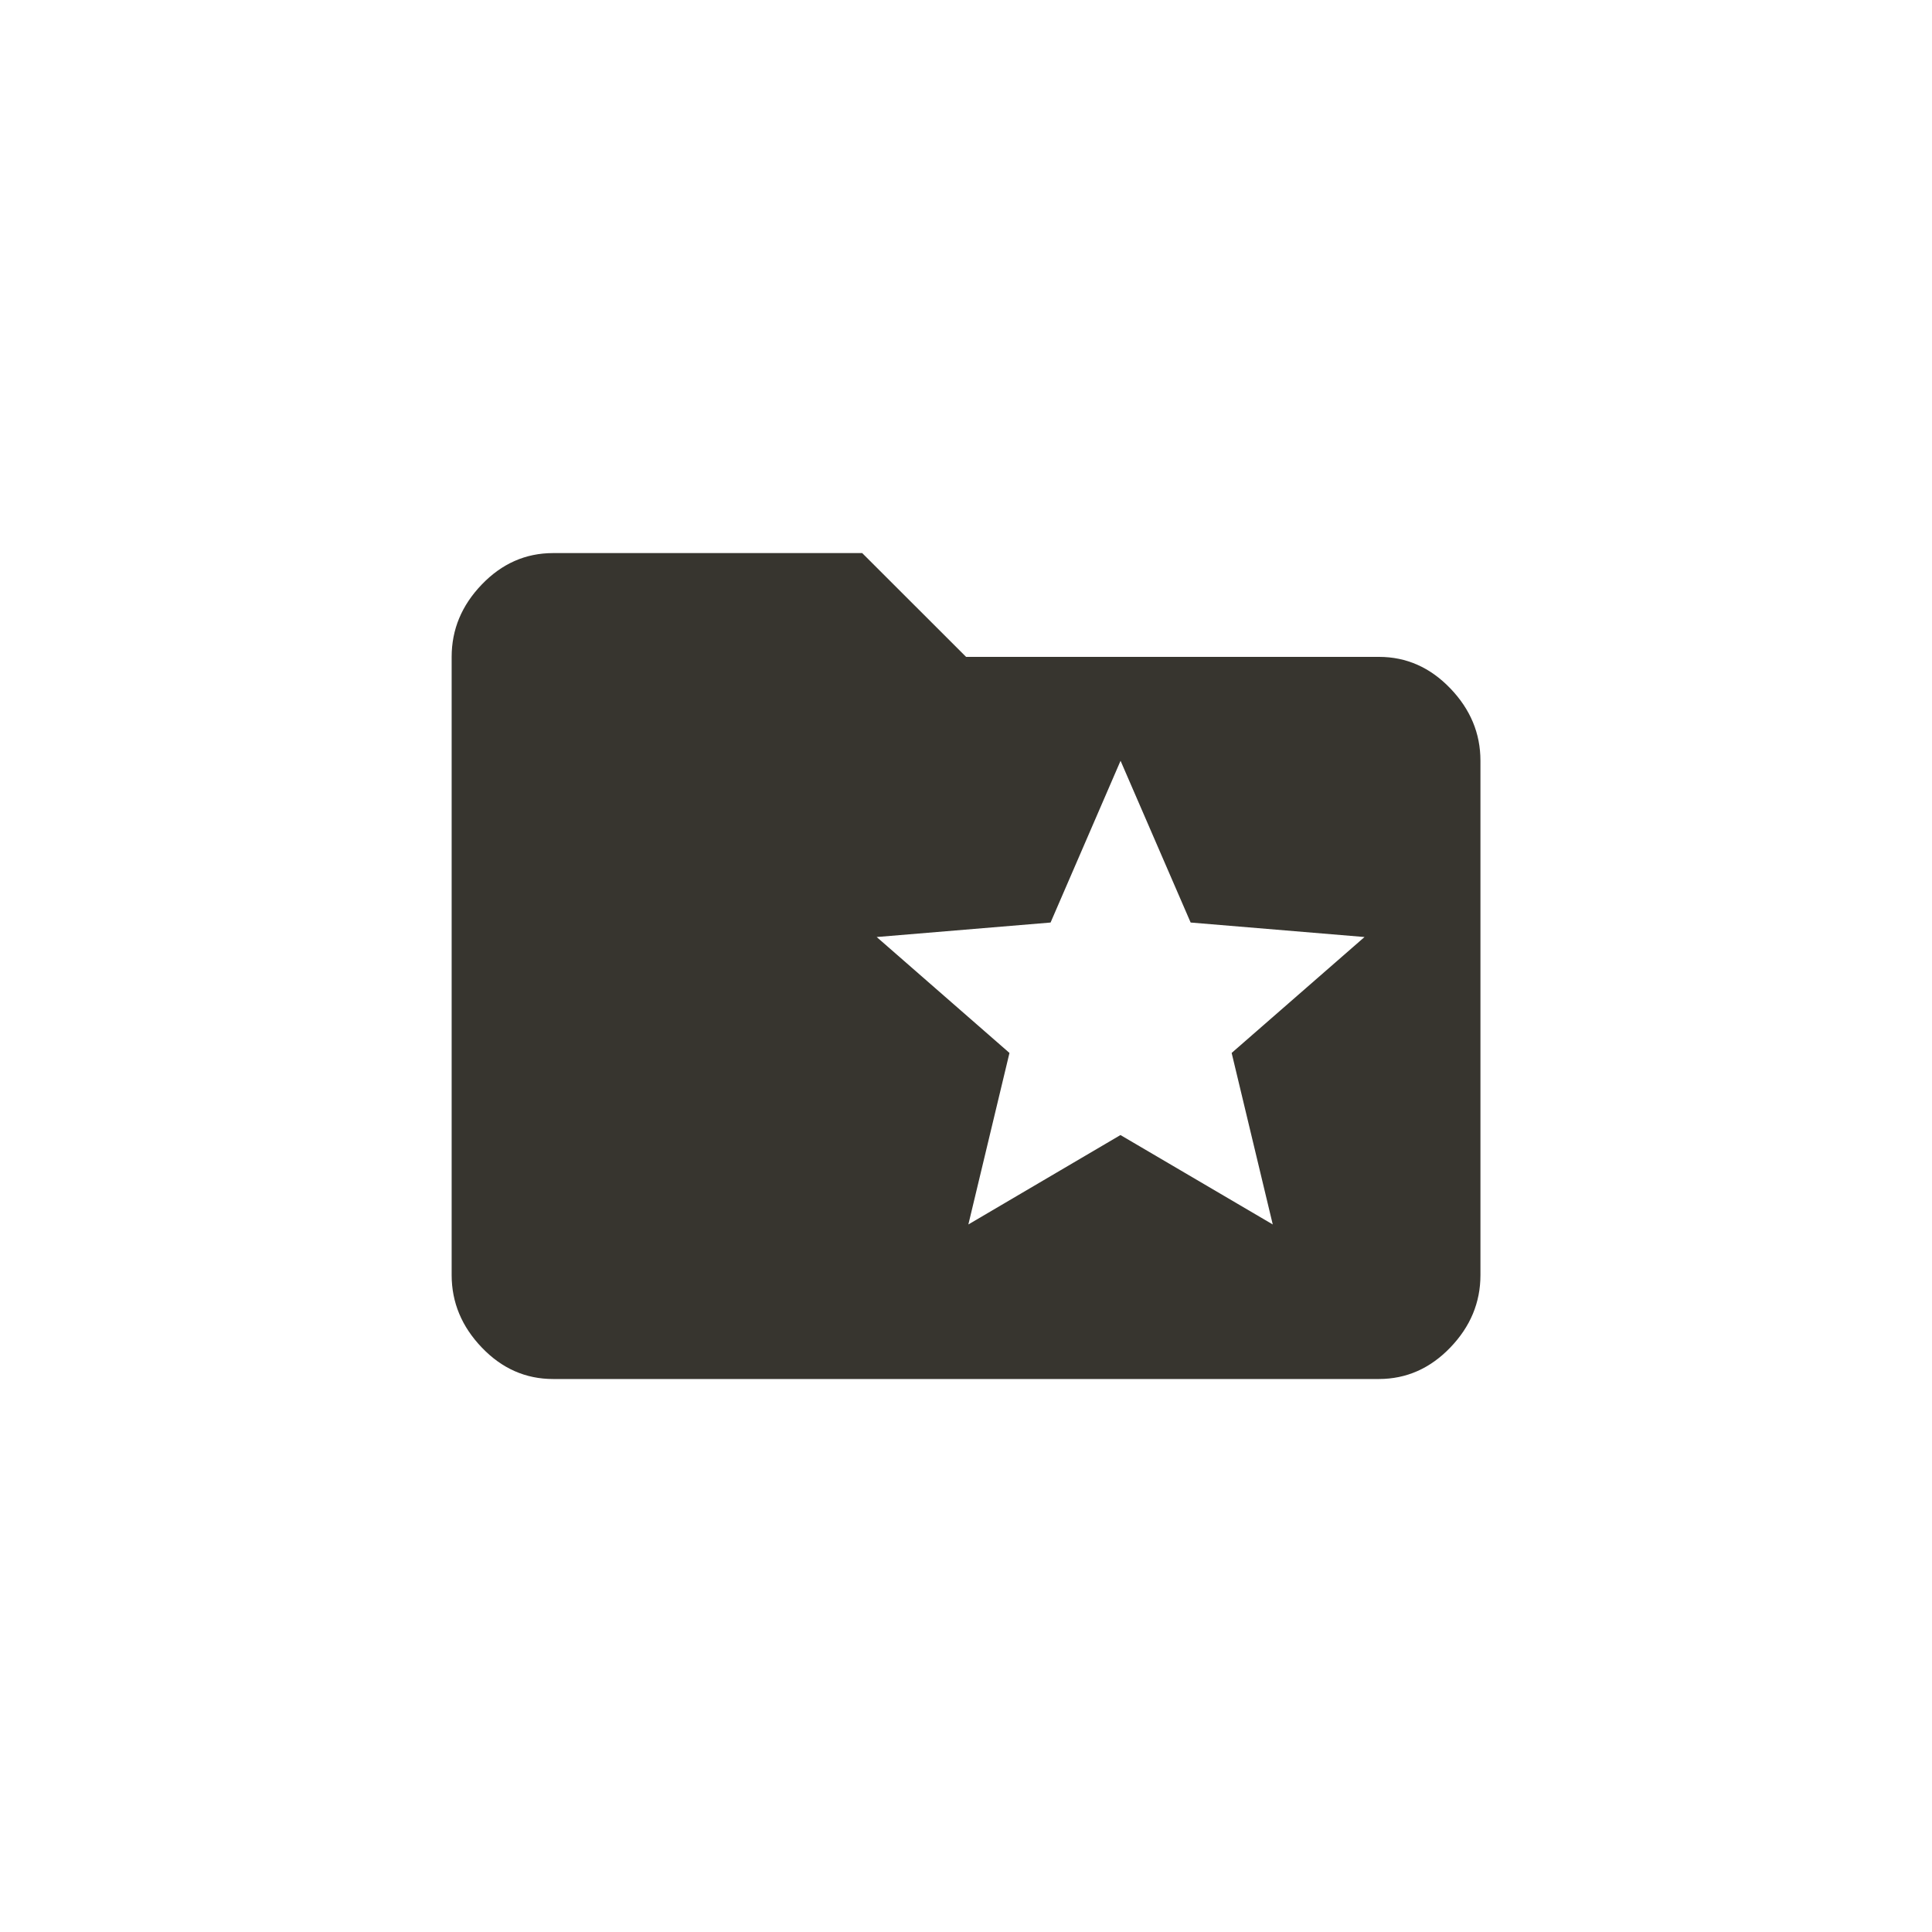<!-- Generated by IcoMoon.io -->
<svg version="1.1" xmlns="http://www.w3.org/2000/svg" width="40" height="40" viewBox="0 0 40 40">
<title>mt-folder_special</title>
<path fill="#37352f" d="M26.351 25.351l-0.851-3.551 2.751-2.4-3.6-0.3-1.451-3.349-1.449 3.349-3.6 0.3 2.749 2.4-0.851 3.551 3.149-1.851zM28.551 13.6q0.849 0 1.475 0.651t0.625 1.5v10.649q0 0.851-0.625 1.5t-1.475 0.651h-17.1q-0.851 0-1.475-0.651t-0.625-1.5v-12.8q0-0.851 0.625-1.5t1.475-0.649h6.4l2.151 2.149h8.551z"></path>
</svg>

